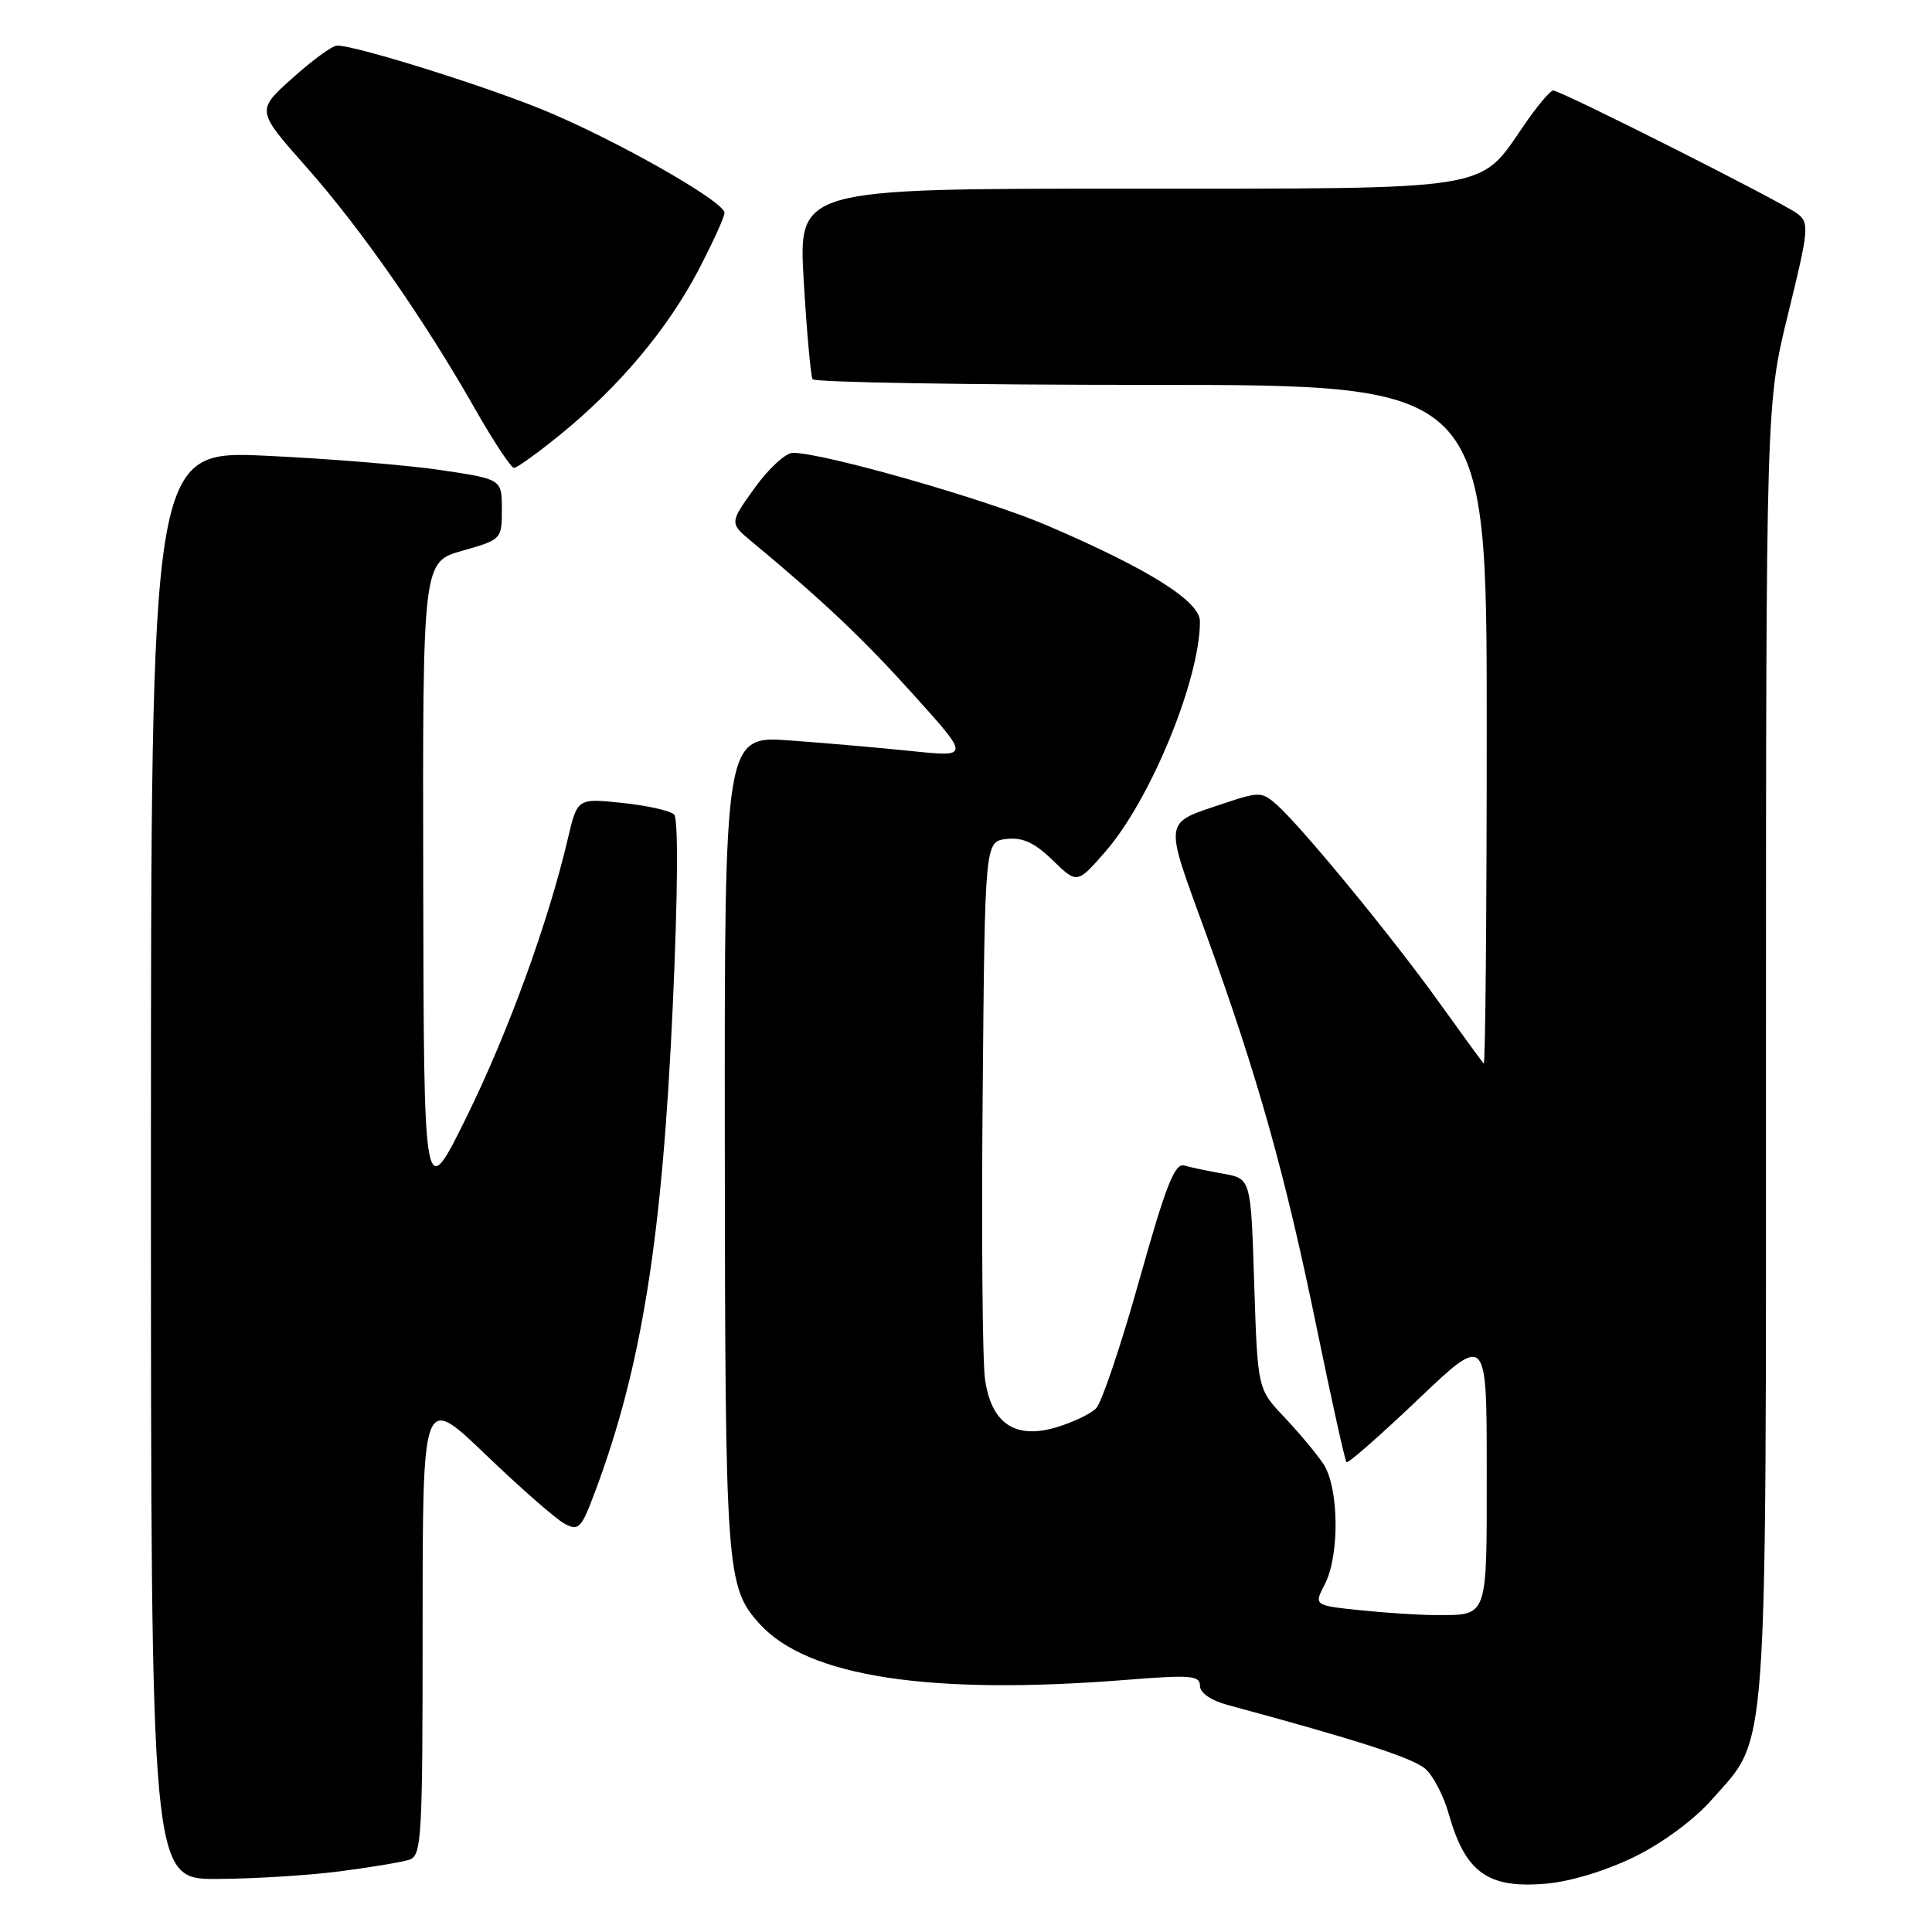<?xml version="1.0" encoding="UTF-8" standalone="no"?>
<!DOCTYPE svg PUBLIC "-//W3C//DTD SVG 1.1//EN" "http://www.w3.org/Graphics/SVG/1.1/DTD/svg11.dtd" >
<svg xmlns="http://www.w3.org/2000/svg" xmlns:xlink="http://www.w3.org/1999/xlink" version="1.1" viewBox="0 0 256 256">
 <g >
 <path fill="currentColor"
d=" M 216.61 246.02 C 220.34 244.19 224.52 241.09 226.87 238.41 C 234.35 229.92 234.00 234.75 234.00 139.07 C 234.01 53.50 234.01 53.50 236.94 41.56 C 239.67 30.46 239.76 29.54 238.19 28.33 C 236.20 26.80 206.82 11.99 205.80 11.99 C 205.41 12.00 203.68 14.06 201.95 16.58 C 195.89 25.38 198.35 24.99 149.14 25.00 C 105.78 25.00 105.78 25.00 106.50 37.25 C 106.90 43.99 107.43 49.84 107.67 50.25 C 107.92 50.66 128.12 51.00 152.56 51.00 C 197.00 51.00 197.00 51.00 197.00 96.17 C 197.00 121.01 196.82 141.15 196.60 140.92 C 196.37 140.69 193.68 136.99 190.60 132.70 C 184.54 124.24 172.53 109.62 169.20 106.65 C 167.23 104.90 166.86 104.89 162.31 106.41 C 154.02 109.20 154.17 108.22 159.77 123.64 C 166.66 142.64 170.26 155.45 174.47 175.94 C 176.44 185.54 178.22 193.55 178.42 193.75 C 178.62 193.95 182.88 190.21 187.89 185.44 C 197.00 176.77 197.00 176.77 197.00 194.78 C 197.00 214.76 197.27 214.00 190.06 214.00 C 187.99 214.00 183.55 213.71 180.19 213.36 C 174.09 212.72 174.09 212.72 175.55 209.91 C 177.53 206.07 177.42 197.08 175.35 193.97 C 174.44 192.61 172.11 189.82 170.17 187.77 C 166.64 184.05 166.64 184.05 166.19 170.11 C 165.75 156.18 165.75 156.18 162.12 155.53 C 160.13 155.18 157.79 154.69 156.93 154.44 C 155.66 154.07 154.49 157.05 150.96 169.63 C 148.55 178.24 145.97 185.88 145.24 186.61 C 144.51 187.35 142.15 188.47 140.00 189.12 C 134.52 190.76 131.36 188.64 130.52 182.77 C 130.18 180.42 130.04 163.43 130.21 145.00 C 130.50 111.50 130.50 111.50 133.37 111.17 C 135.51 110.93 137.08 111.65 139.49 113.99 C 142.73 117.13 142.73 117.13 146.49 112.82 C 152.46 105.96 159.00 90.03 159.00 82.34 C 159.00 79.66 152.17 75.38 138.71 69.61 C 130.62 66.14 109.11 60.00 105.06 60.00 C 104.11 60.00 101.84 62.09 100.00 64.65 C 96.66 69.31 96.66 69.31 99.58 71.74 C 109.13 79.67 114.32 84.59 120.99 91.99 C 128.49 100.31 128.49 100.31 120.99 99.54 C 116.87 99.11 109.56 98.47 104.75 98.12 C 96.00 97.47 96.00 97.47 96.04 151.48 C 96.09 208.34 96.23 210.28 100.65 215.17 C 107.00 222.19 123.23 224.66 149.25 222.59 C 157.74 221.91 159.00 222.01 159.00 223.37 C 159.00 224.32 160.46 225.32 162.75 225.94 C 179.98 230.59 187.31 232.97 188.90 234.41 C 189.93 235.34 191.30 237.99 191.95 240.30 C 194.16 248.14 197.14 250.28 204.92 249.59 C 208.13 249.31 212.89 247.85 216.61 246.02 Z  M 44.96 247.97 C 49.06 247.44 53.22 246.75 54.21 246.43 C 55.88 245.90 56.00 243.80 56.00 215.29 C 56.00 184.72 56.00 184.72 64.36 192.75 C 68.96 197.17 73.66 201.28 74.79 201.89 C 76.68 202.90 77.03 202.54 78.85 197.66 C 85.03 181.16 87.76 164.02 89.15 133.17 C 89.82 118.41 89.89 108.49 89.33 107.93 C 88.83 107.43 85.73 106.73 82.46 106.39 C 76.50 105.77 76.50 105.77 75.24 111.14 C 72.66 122.18 67.32 136.83 61.83 147.98 C 56.16 159.50 56.16 159.50 56.08 116.99 C 56.00 74.47 56.00 74.47 61.25 72.98 C 66.46 71.50 66.50 71.45 66.50 67.49 C 66.50 63.50 66.50 63.50 58.50 62.30 C 54.10 61.64 43.64 60.78 35.25 60.39 C 20.00 59.69 20.00 59.69 20.00 154.34 C 20.00 249.00 20.00 249.00 28.75 248.97 C 33.56 248.95 40.86 248.50 44.96 247.97 Z  M 74.31 57.53 C 82.04 51.23 88.42 43.64 92.50 35.88 C 94.42 32.21 96.00 28.75 96.00 28.20 C 96.00 26.69 81.23 18.33 71.79 14.49 C 63.63 11.17 46.86 5.96 44.64 6.04 C 44.01 6.07 41.35 8.01 38.73 10.37 C 33.96 14.64 33.96 14.64 40.54 22.07 C 47.77 30.22 56.17 42.27 62.99 54.26 C 65.42 58.52 67.72 62.00 68.11 62.00 C 68.50 62.00 71.29 59.99 74.31 57.53 Z "/>
</g>
</svg>